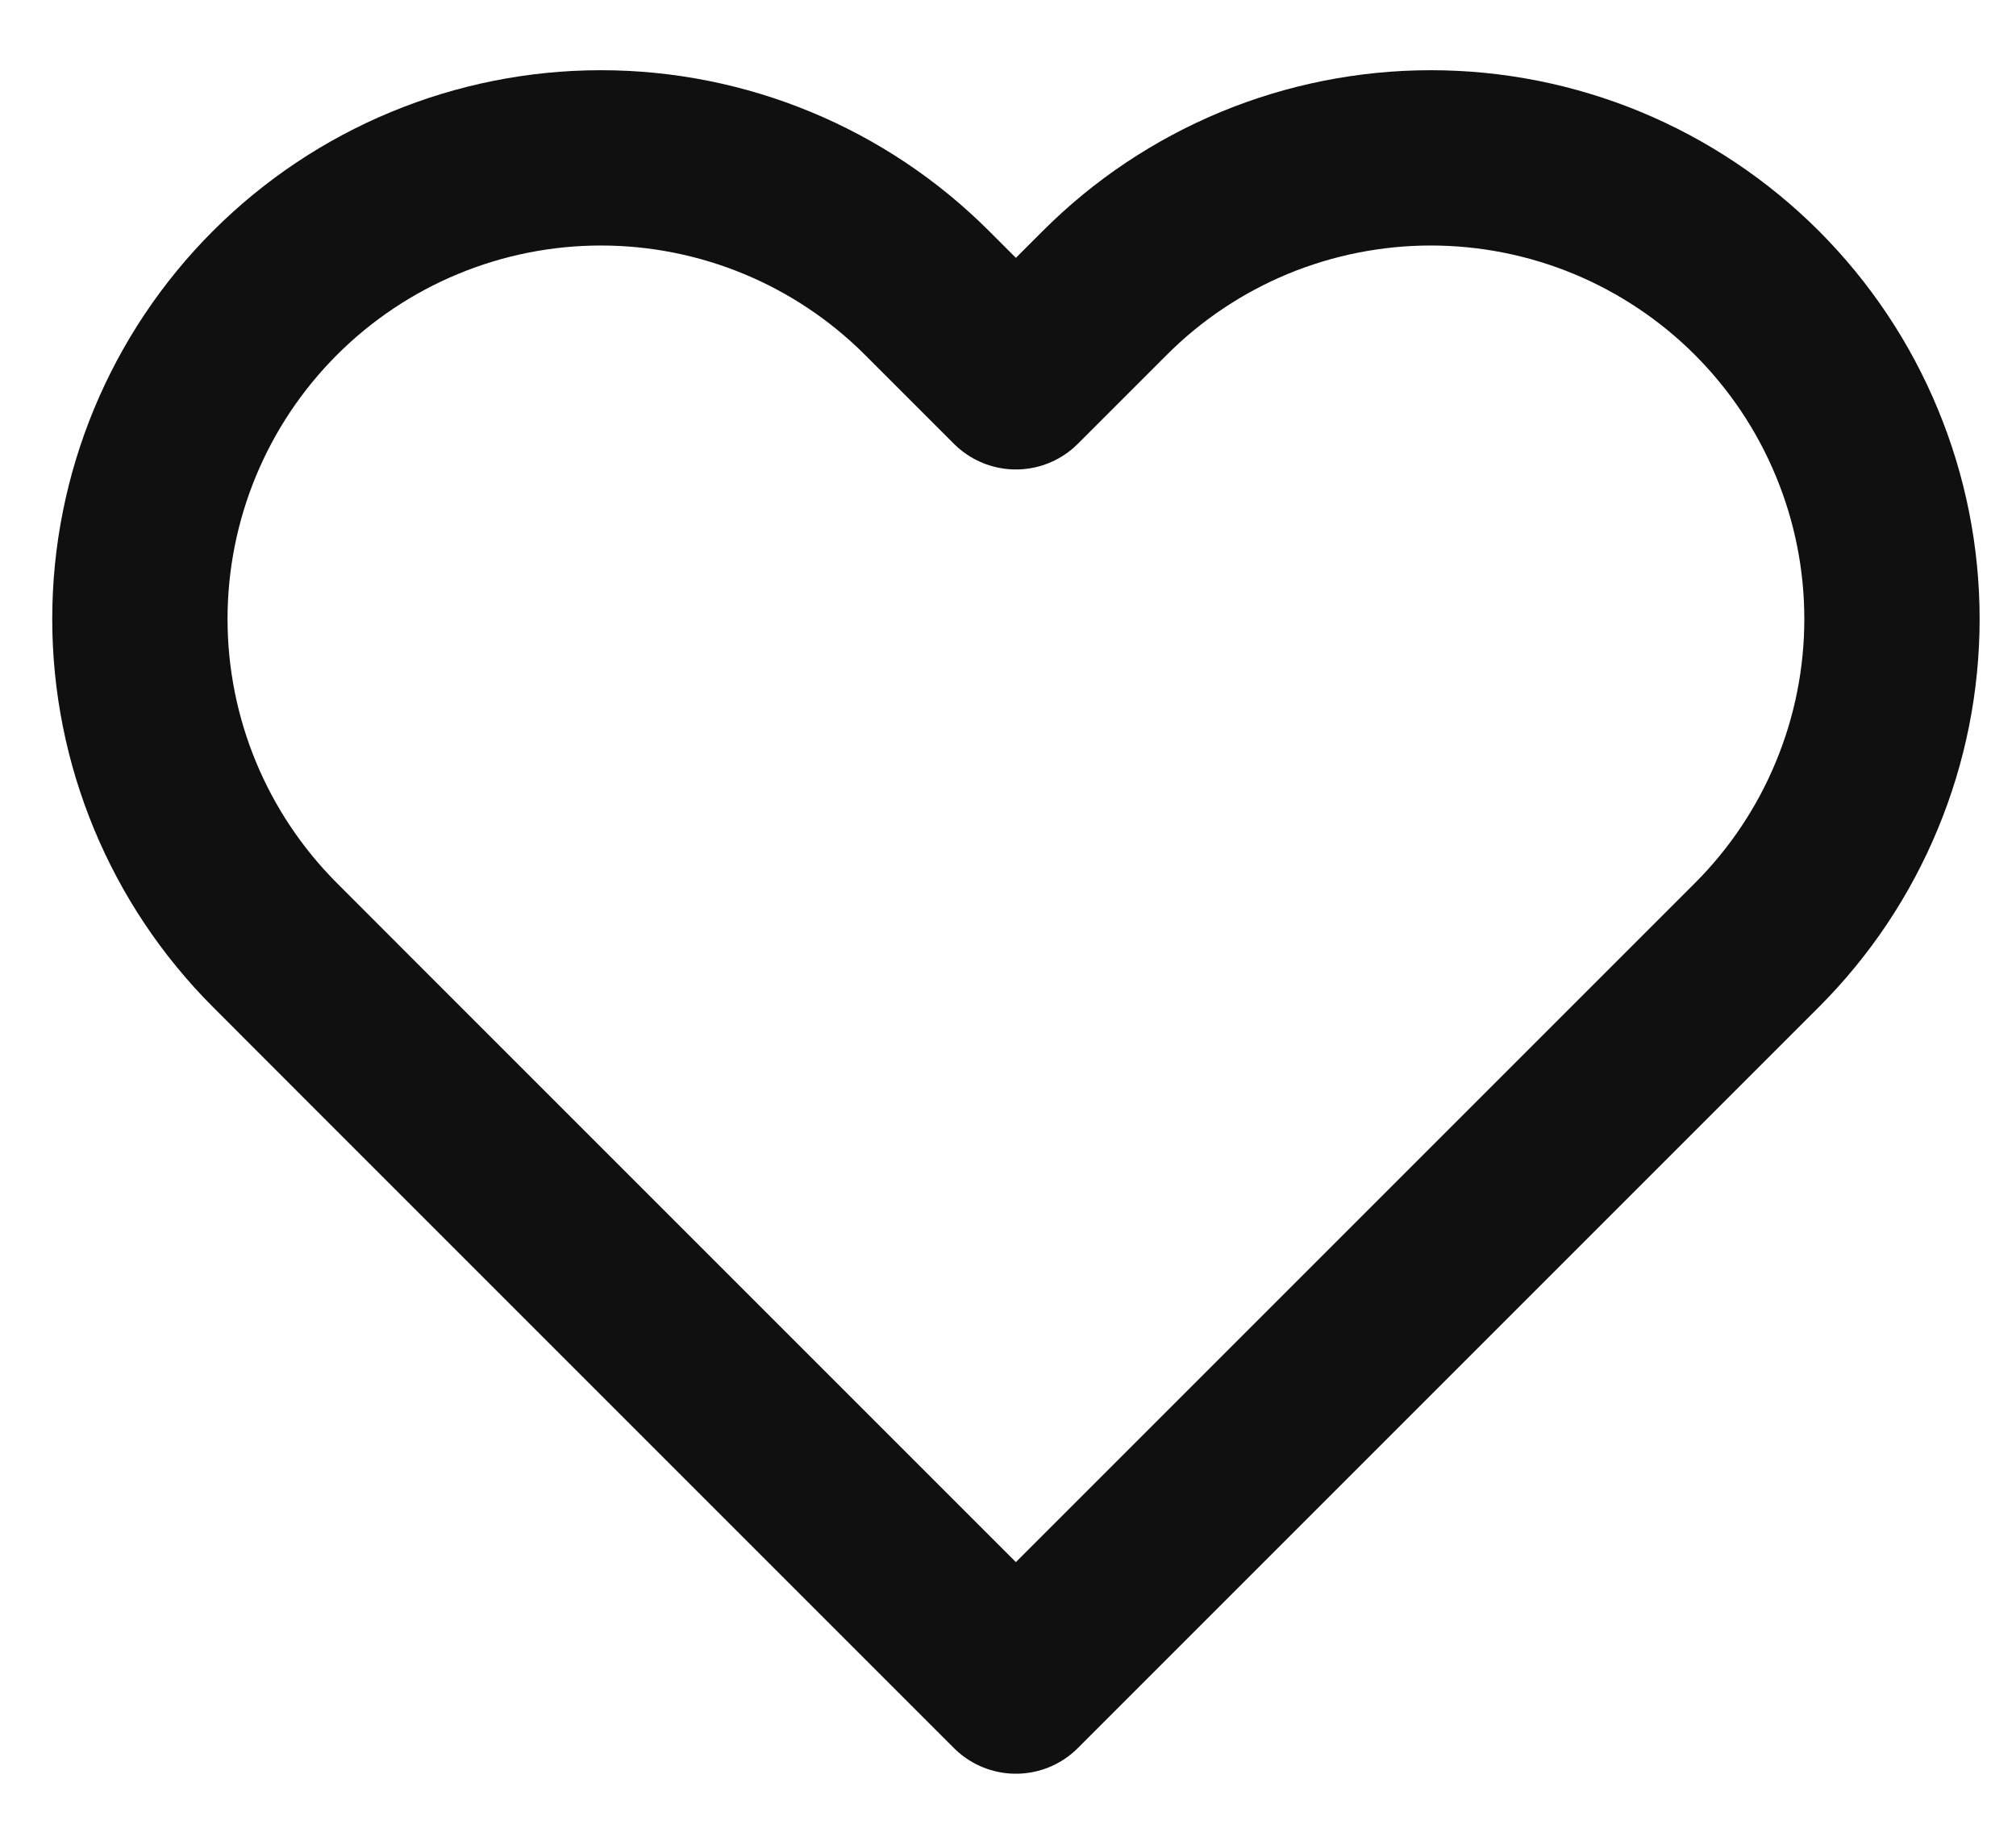 <svg width="23" height="21" viewBox="0 0 23 21" fill="none" xmlns="http://www.w3.org/2000/svg">
<path d="M20.044 3.342C19.555 2.853 18.975 2.466 18.337 2.201C17.699 1.937 17.015 1.801 16.324 1.801C15.633 1.801 14.949 1.937 14.31 2.201C13.672 2.466 13.092 2.853 12.604 3.342L11.59 4.356L10.576 3.342C9.59 2.356 8.252 1.801 6.856 1.801C5.461 1.801 4.123 2.356 3.137 3.342C2.15 4.329 1.596 5.667 1.596 7.062C1.596 8.457 2.15 9.795 3.137 10.782L4.15 11.796L11.59 19.236L19.03 11.796L20.044 10.782C20.532 10.294 20.92 9.714 21.184 9.075C21.449 8.437 21.585 7.753 21.585 7.062C21.585 6.371 21.449 5.687 21.184 5.049C20.92 4.41 20.532 3.831 20.044 3.342Z" stroke="#111010" stroke-width="2" stroke-linecap="round" stroke-linejoin="round"/>
</svg>
